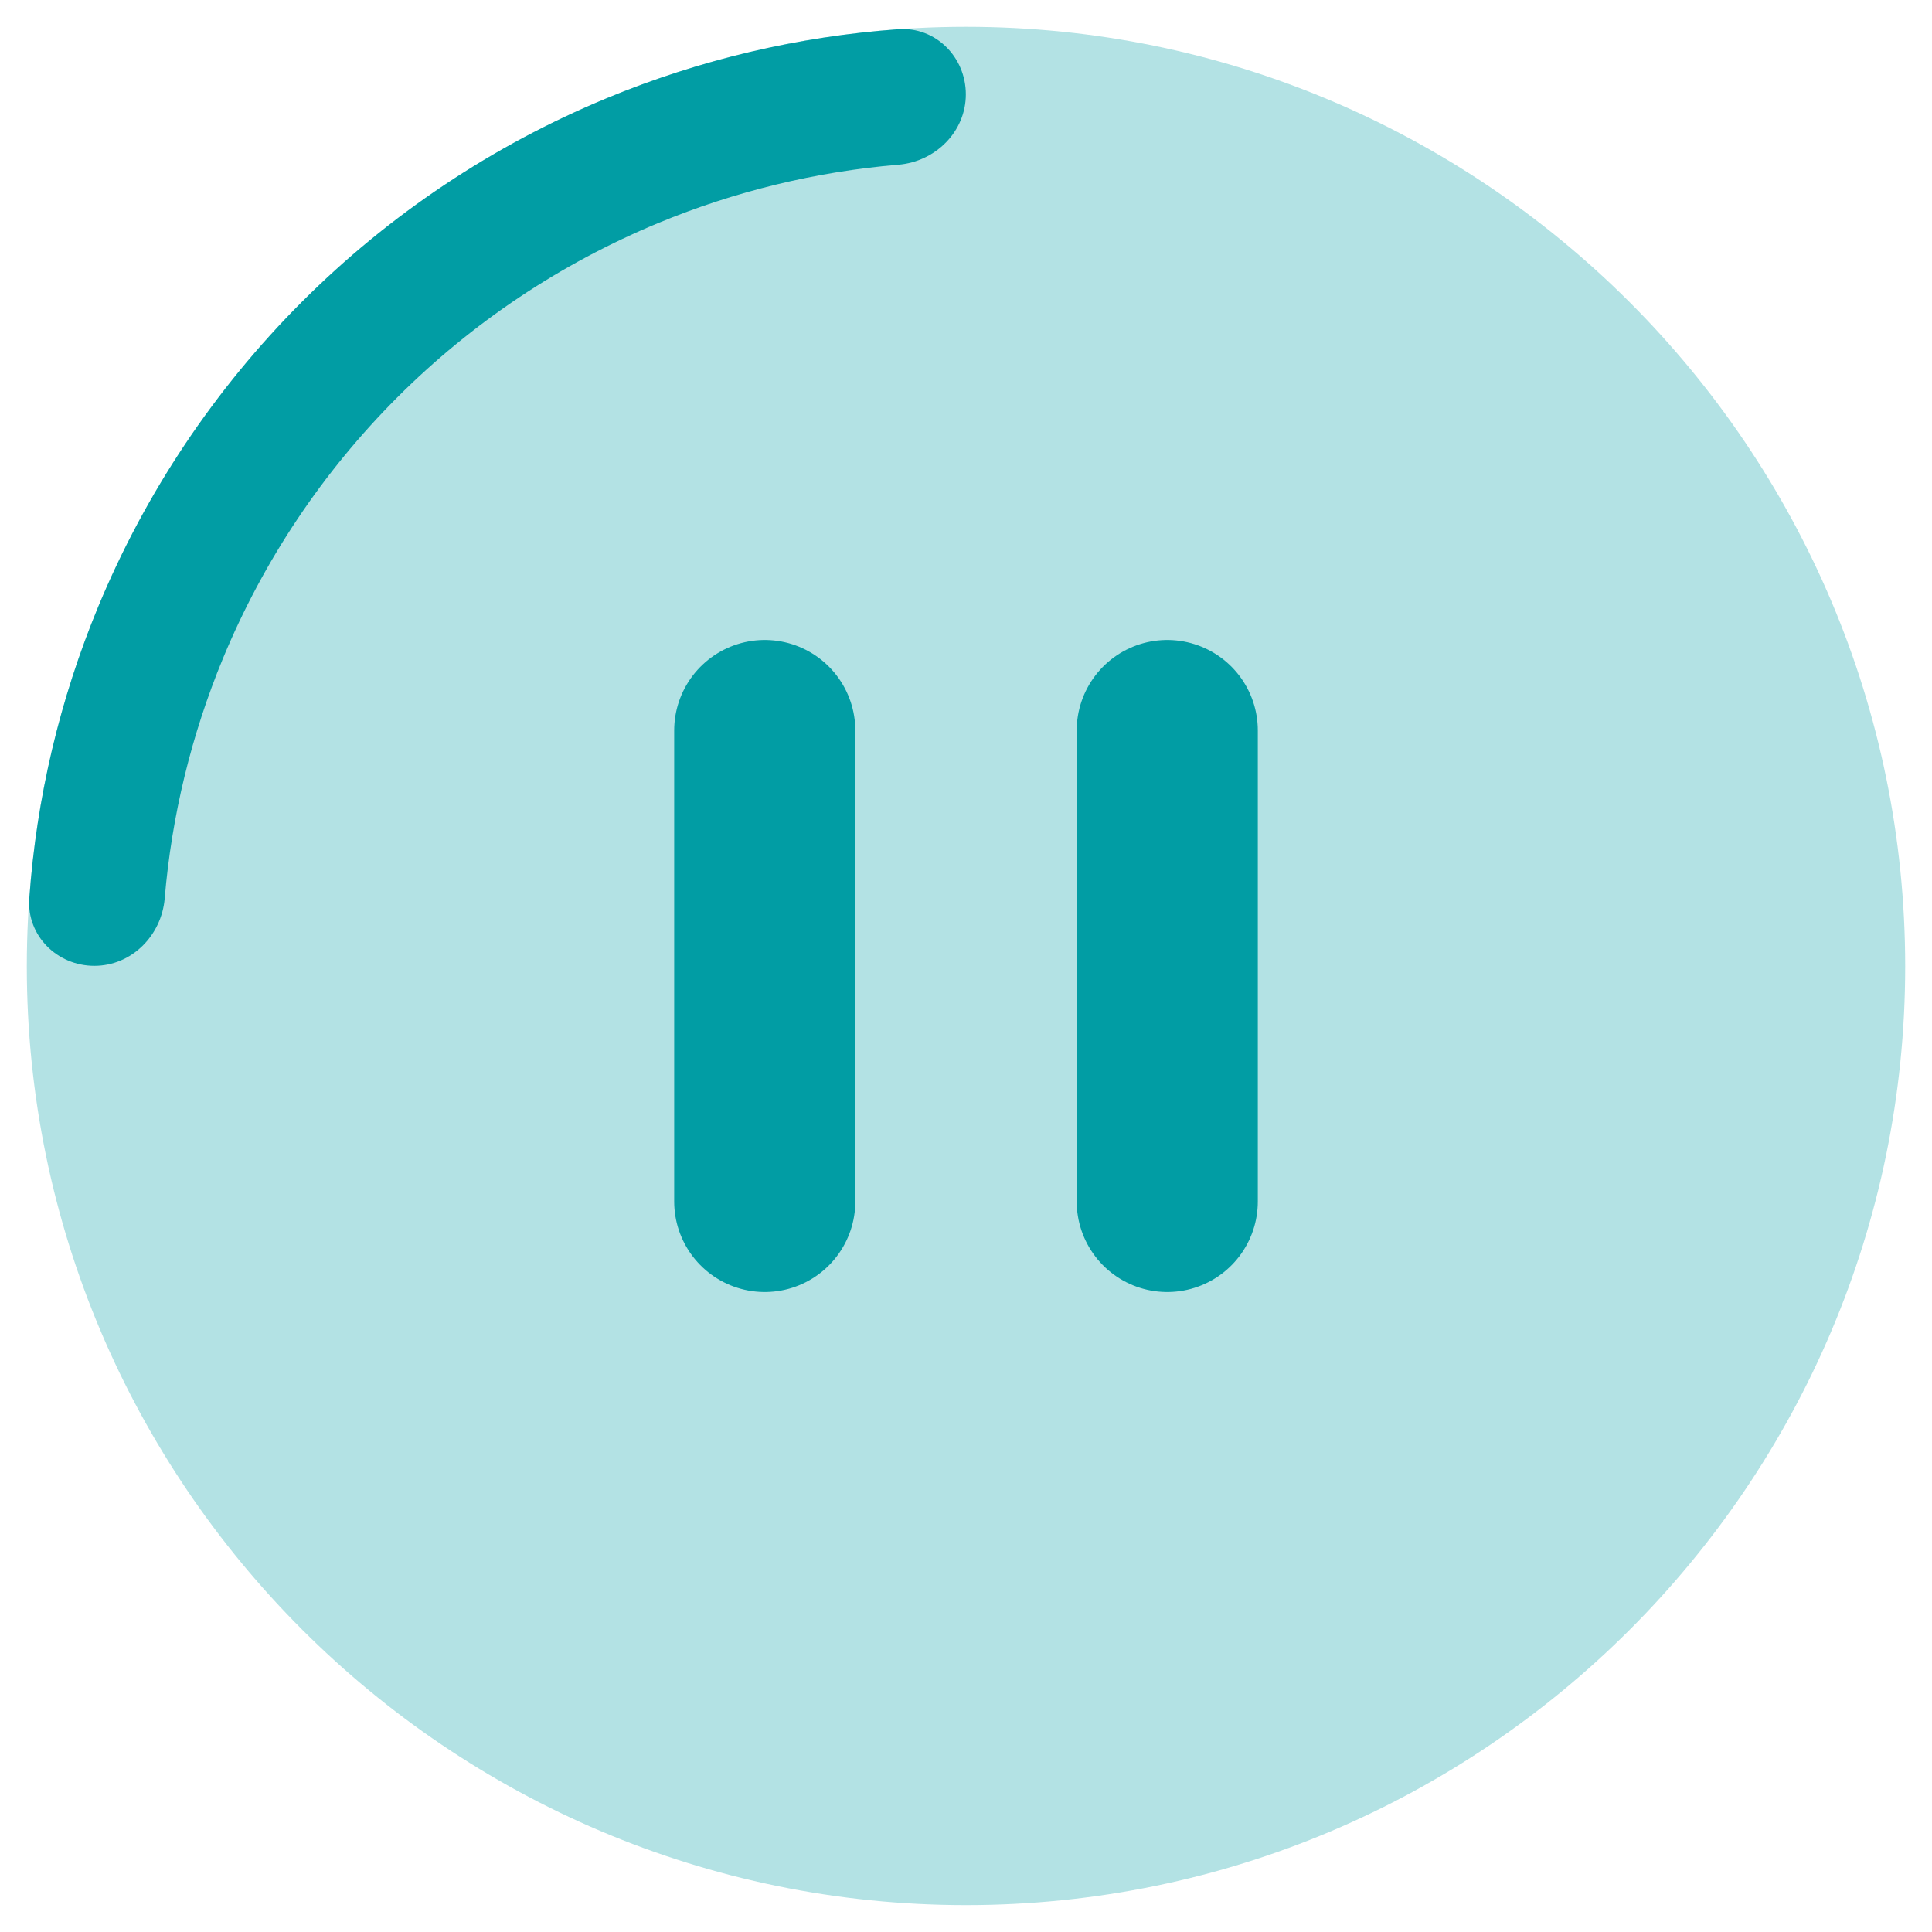 <svg width="24" height="24" viewBox="0 0 24 24" fill="none" xmlns="http://www.w3.org/2000/svg">
<path opacity="0.3" d="M23.667 12.005C23.667 18.432 18.43 23.666 12 23.666C5.57 23.666 0.333 18.432 0.333 12.005C0.333 5.567 5.57 0.333 12 0.333C18.43 0.333 23.667 5.567 23.667 12.005Z" fill="#019DA4"/>
<path d="M11.998 1.172C11.998 0.709 11.623 0.33 11.161 0.363C9.915 0.453 8.691 0.742 7.534 1.221C6.119 1.807 4.833 2.666 3.75 3.75C2.667 4.833 1.808 6.119 1.221 7.534C0.742 8.691 0.453 9.915 0.364 11.16C0.33 11.622 0.709 11.998 1.172 11.998C1.635 11.998 2.007 11.622 2.046 11.16C2.132 10.136 2.377 9.129 2.771 8.176C3.273 6.964 4.009 5.863 4.936 4.936C5.864 4.008 6.965 3.273 8.176 2.771C9.129 2.376 10.136 2.132 11.161 2.046C11.622 2.007 11.998 1.635 11.998 1.172Z" fill="#019DA4"/>
<path d="M9.5 9.075V14.925" stroke="#019DA4" stroke-width="2.25" stroke-linecap="round"/>
<path d="M14.5 9.075V14.925" stroke="#019DA4" stroke-width="2.25" stroke-linecap="round"/>
</svg>
